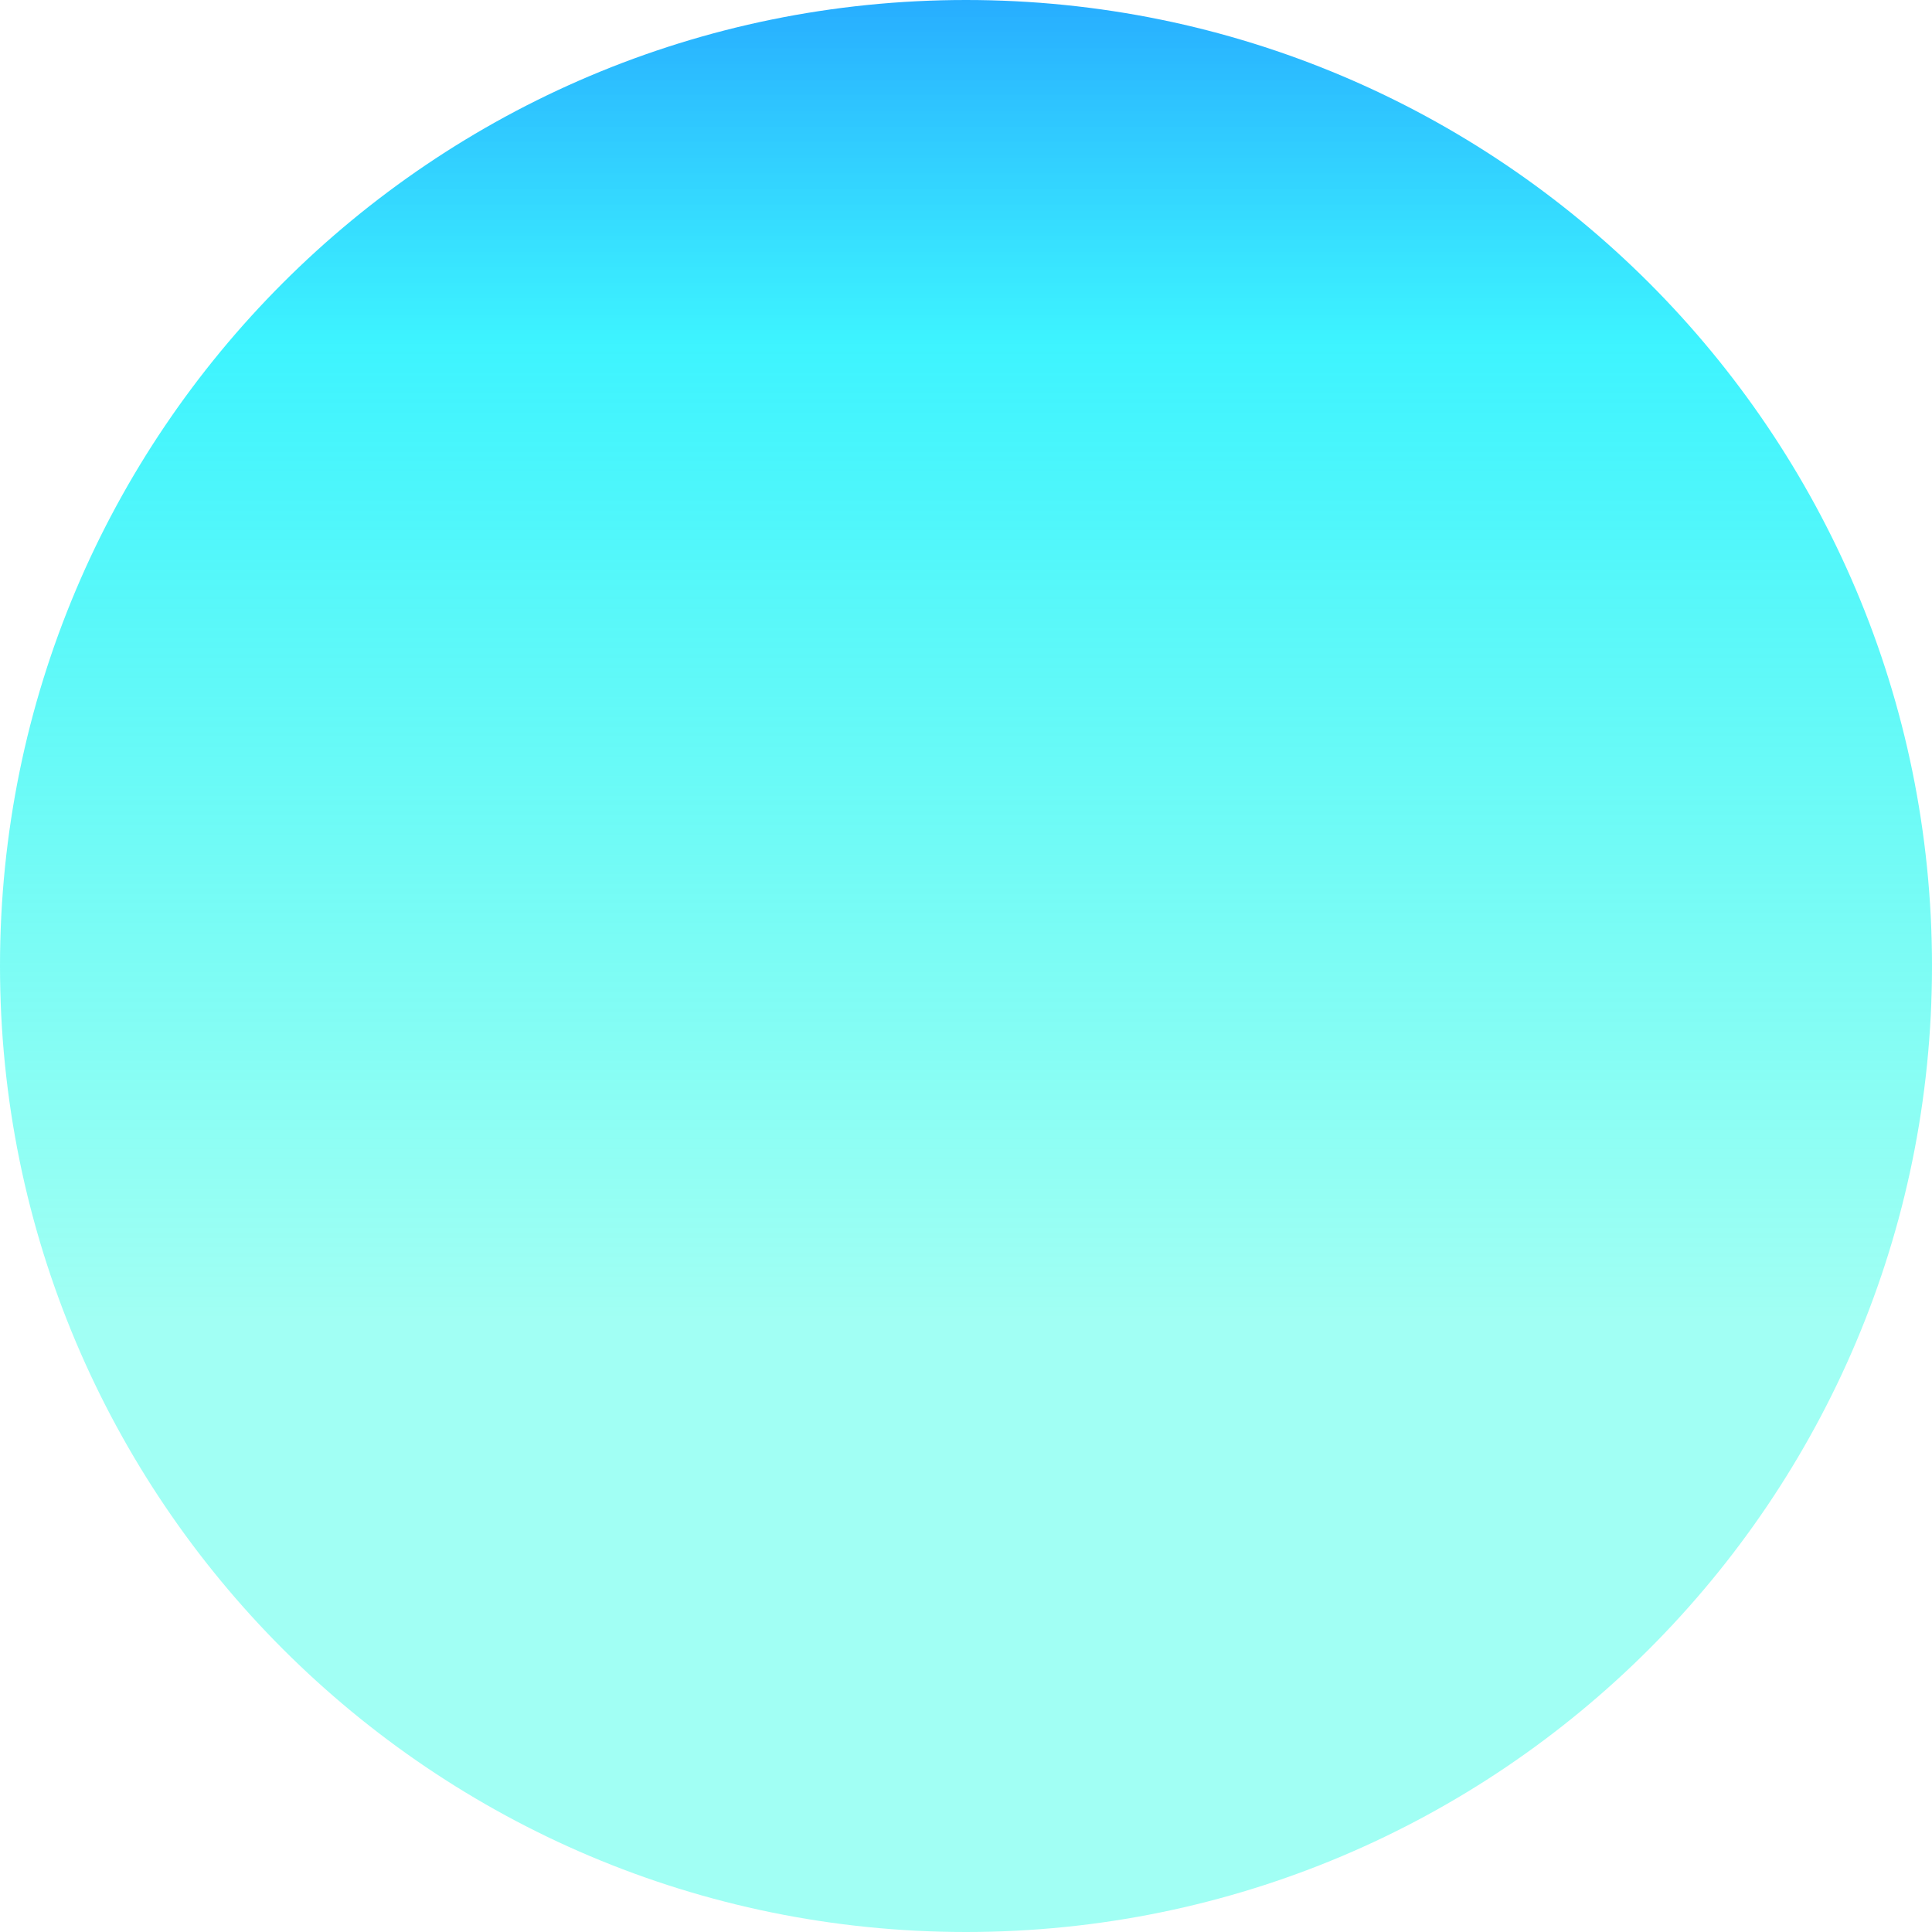 <svg width="11" height="11" viewBox="0 0 11 11" fill="none" xmlns="http://www.w3.org/2000/svg">
<path d="M11 5.5C11 8.538 8.538 11 5.5 11C2.462 11 0 8.538 0 5.5C0 2.462 2.462 0 5.5 0C8.538 0 11 2.462 11 5.5Z" fill="url(#paint0_linear_46_46)"/>
<defs>
<linearGradient id="paint0_linear_46_46" x1="-22.757" y1="-3.5" x2="-22.757" y2="7.5" gradientUnits="userSpaceOnUse">
<stop stop-color="#000AFF"/>
<stop offset="0.495" stop-color="#00F0FF" stop-opacity="0.76"/>
<stop offset="1" stop-color="#00FFE0" stop-opacity="0.37"/>
</linearGradient>
</defs>
</svg>
